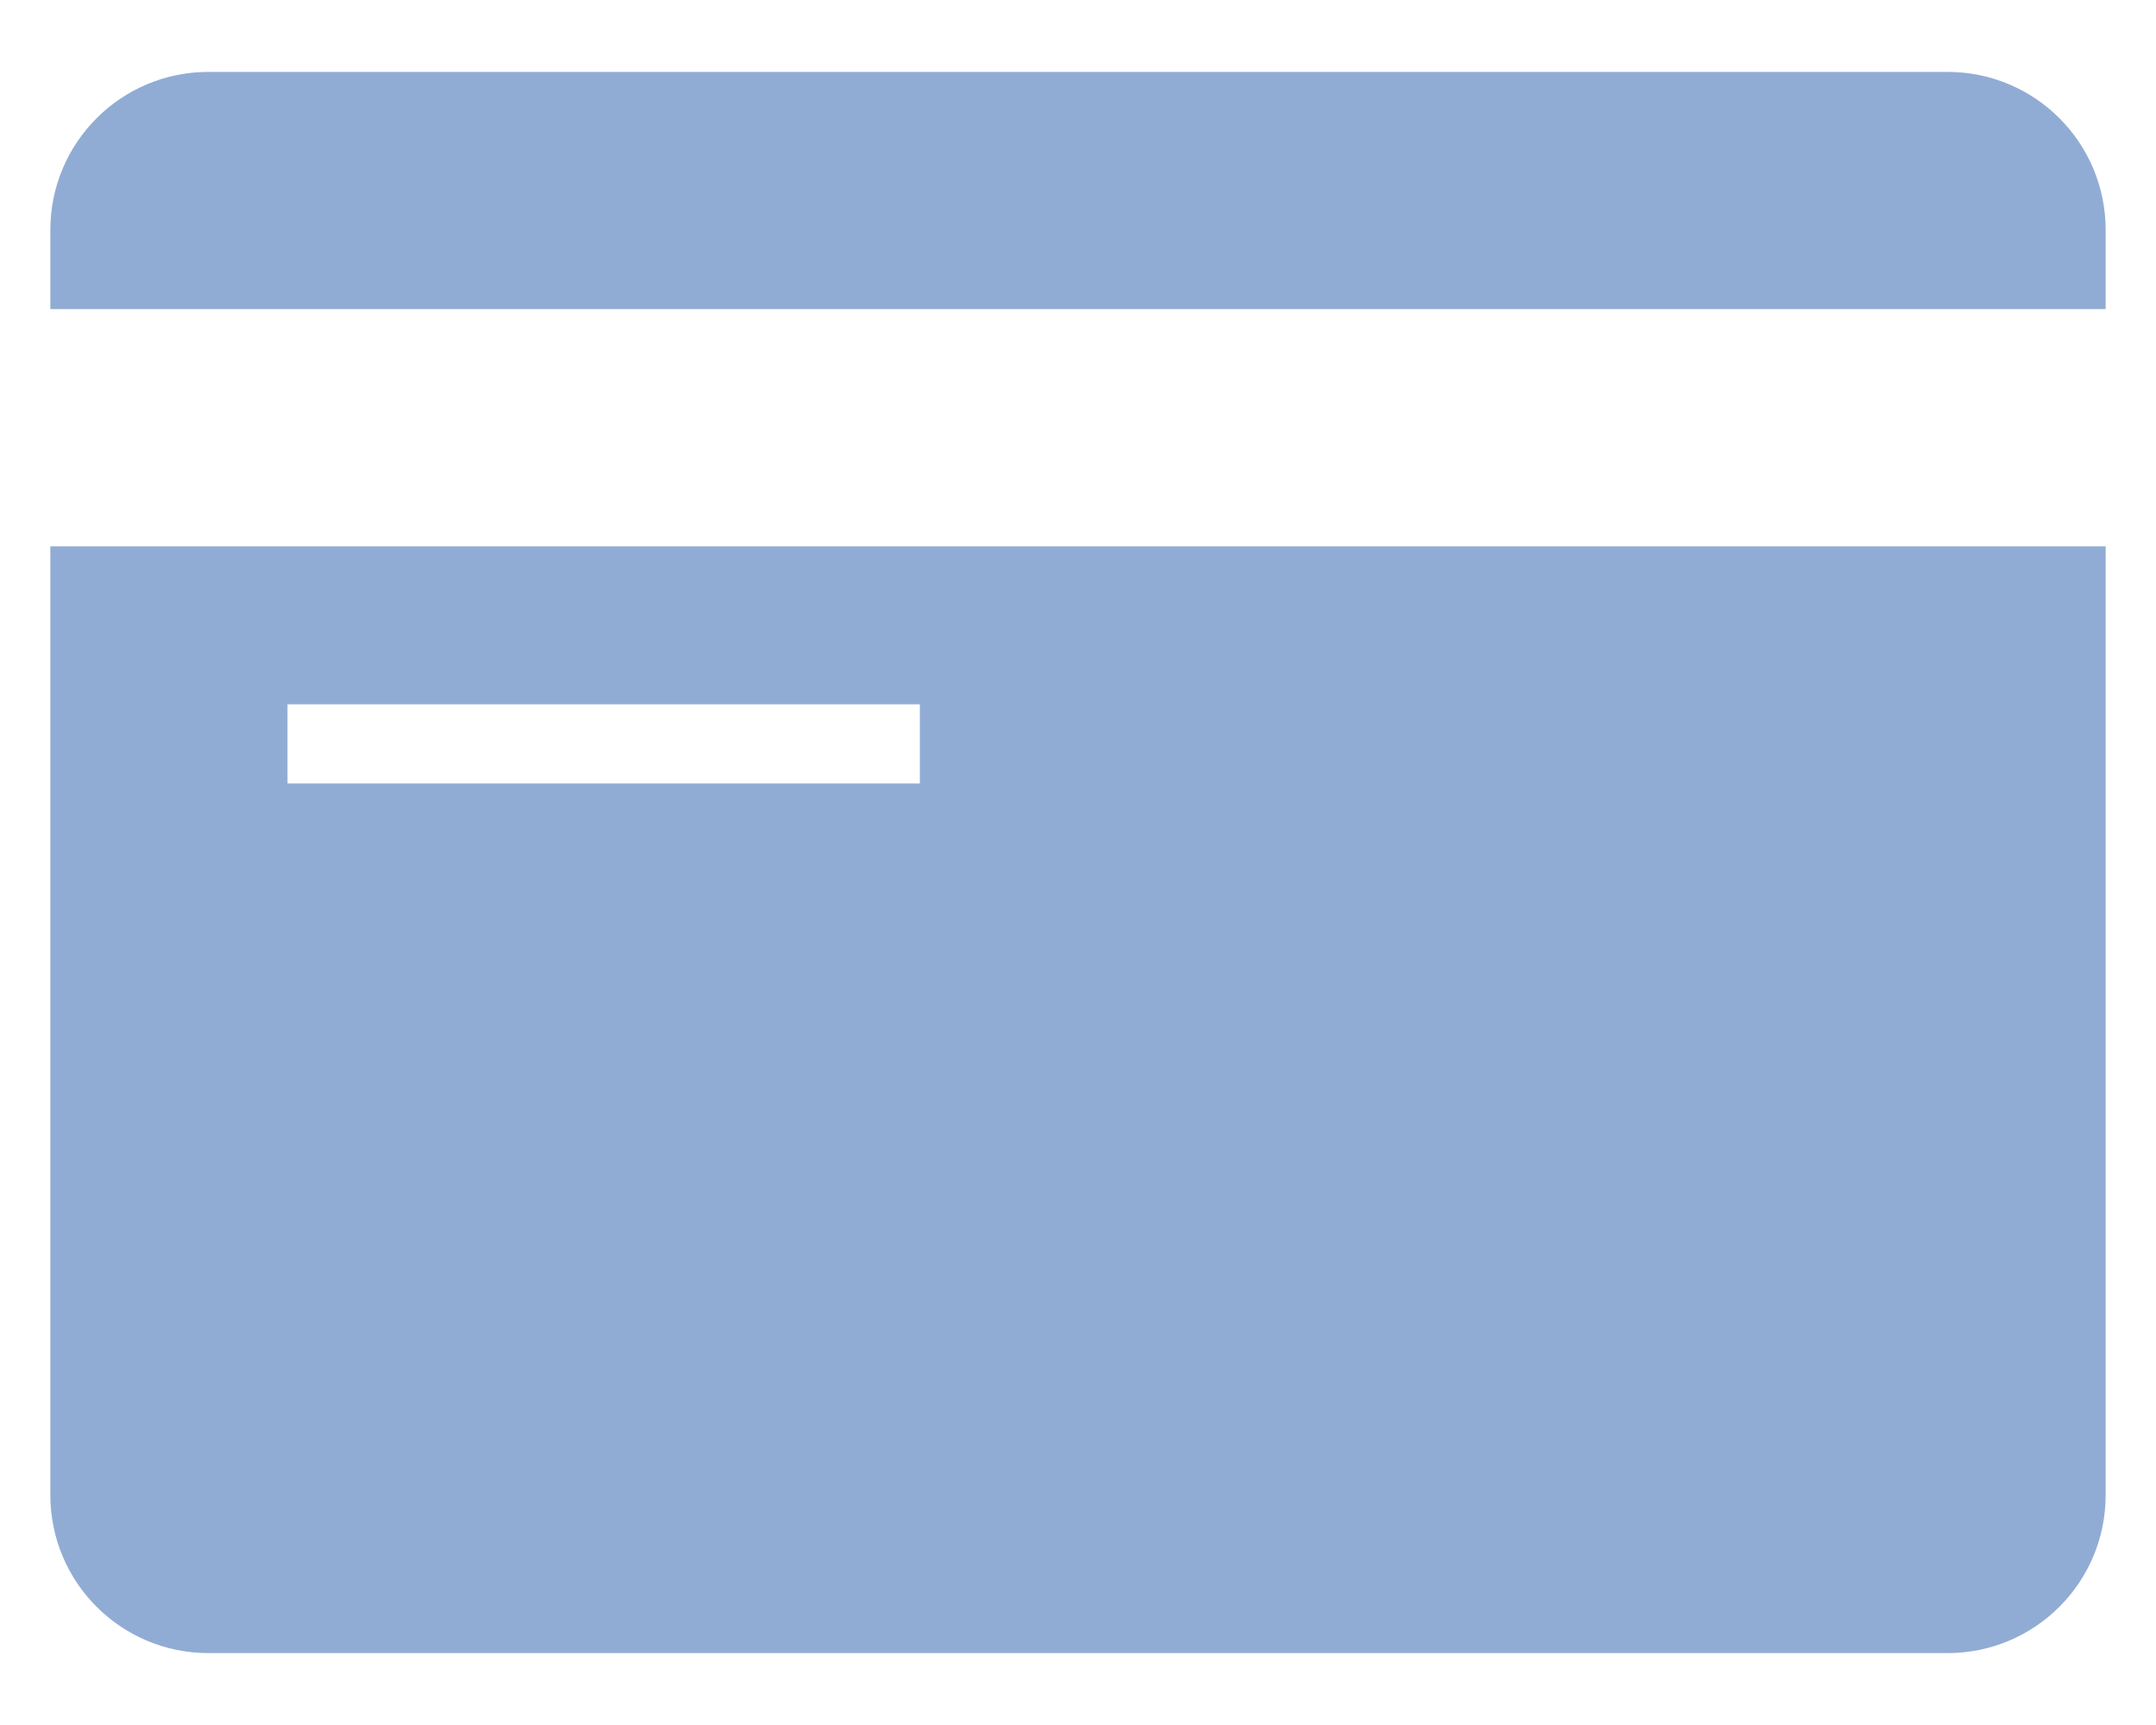 <svg width="20" height="16" viewBox="0 0 20 16" fill="none" xmlns="http://www.w3.org/2000/svg">
<path d="M1.933 0.667C1.123 0.667 0.467 1.323 0.467 2.133V2.867H19.533V2.133C19.533 1.323 18.877 0.667 18.067 0.667H1.933ZM0.467 5.067V13.867C0.467 14.677 1.123 15.333 1.933 15.333H18.067C18.877 15.333 19.533 14.677 19.533 13.867V5.067H0.467ZM2.667 6.533H8.533V7.267H2.667V6.533Z" fill="#91ACD4"/>
</svg>
